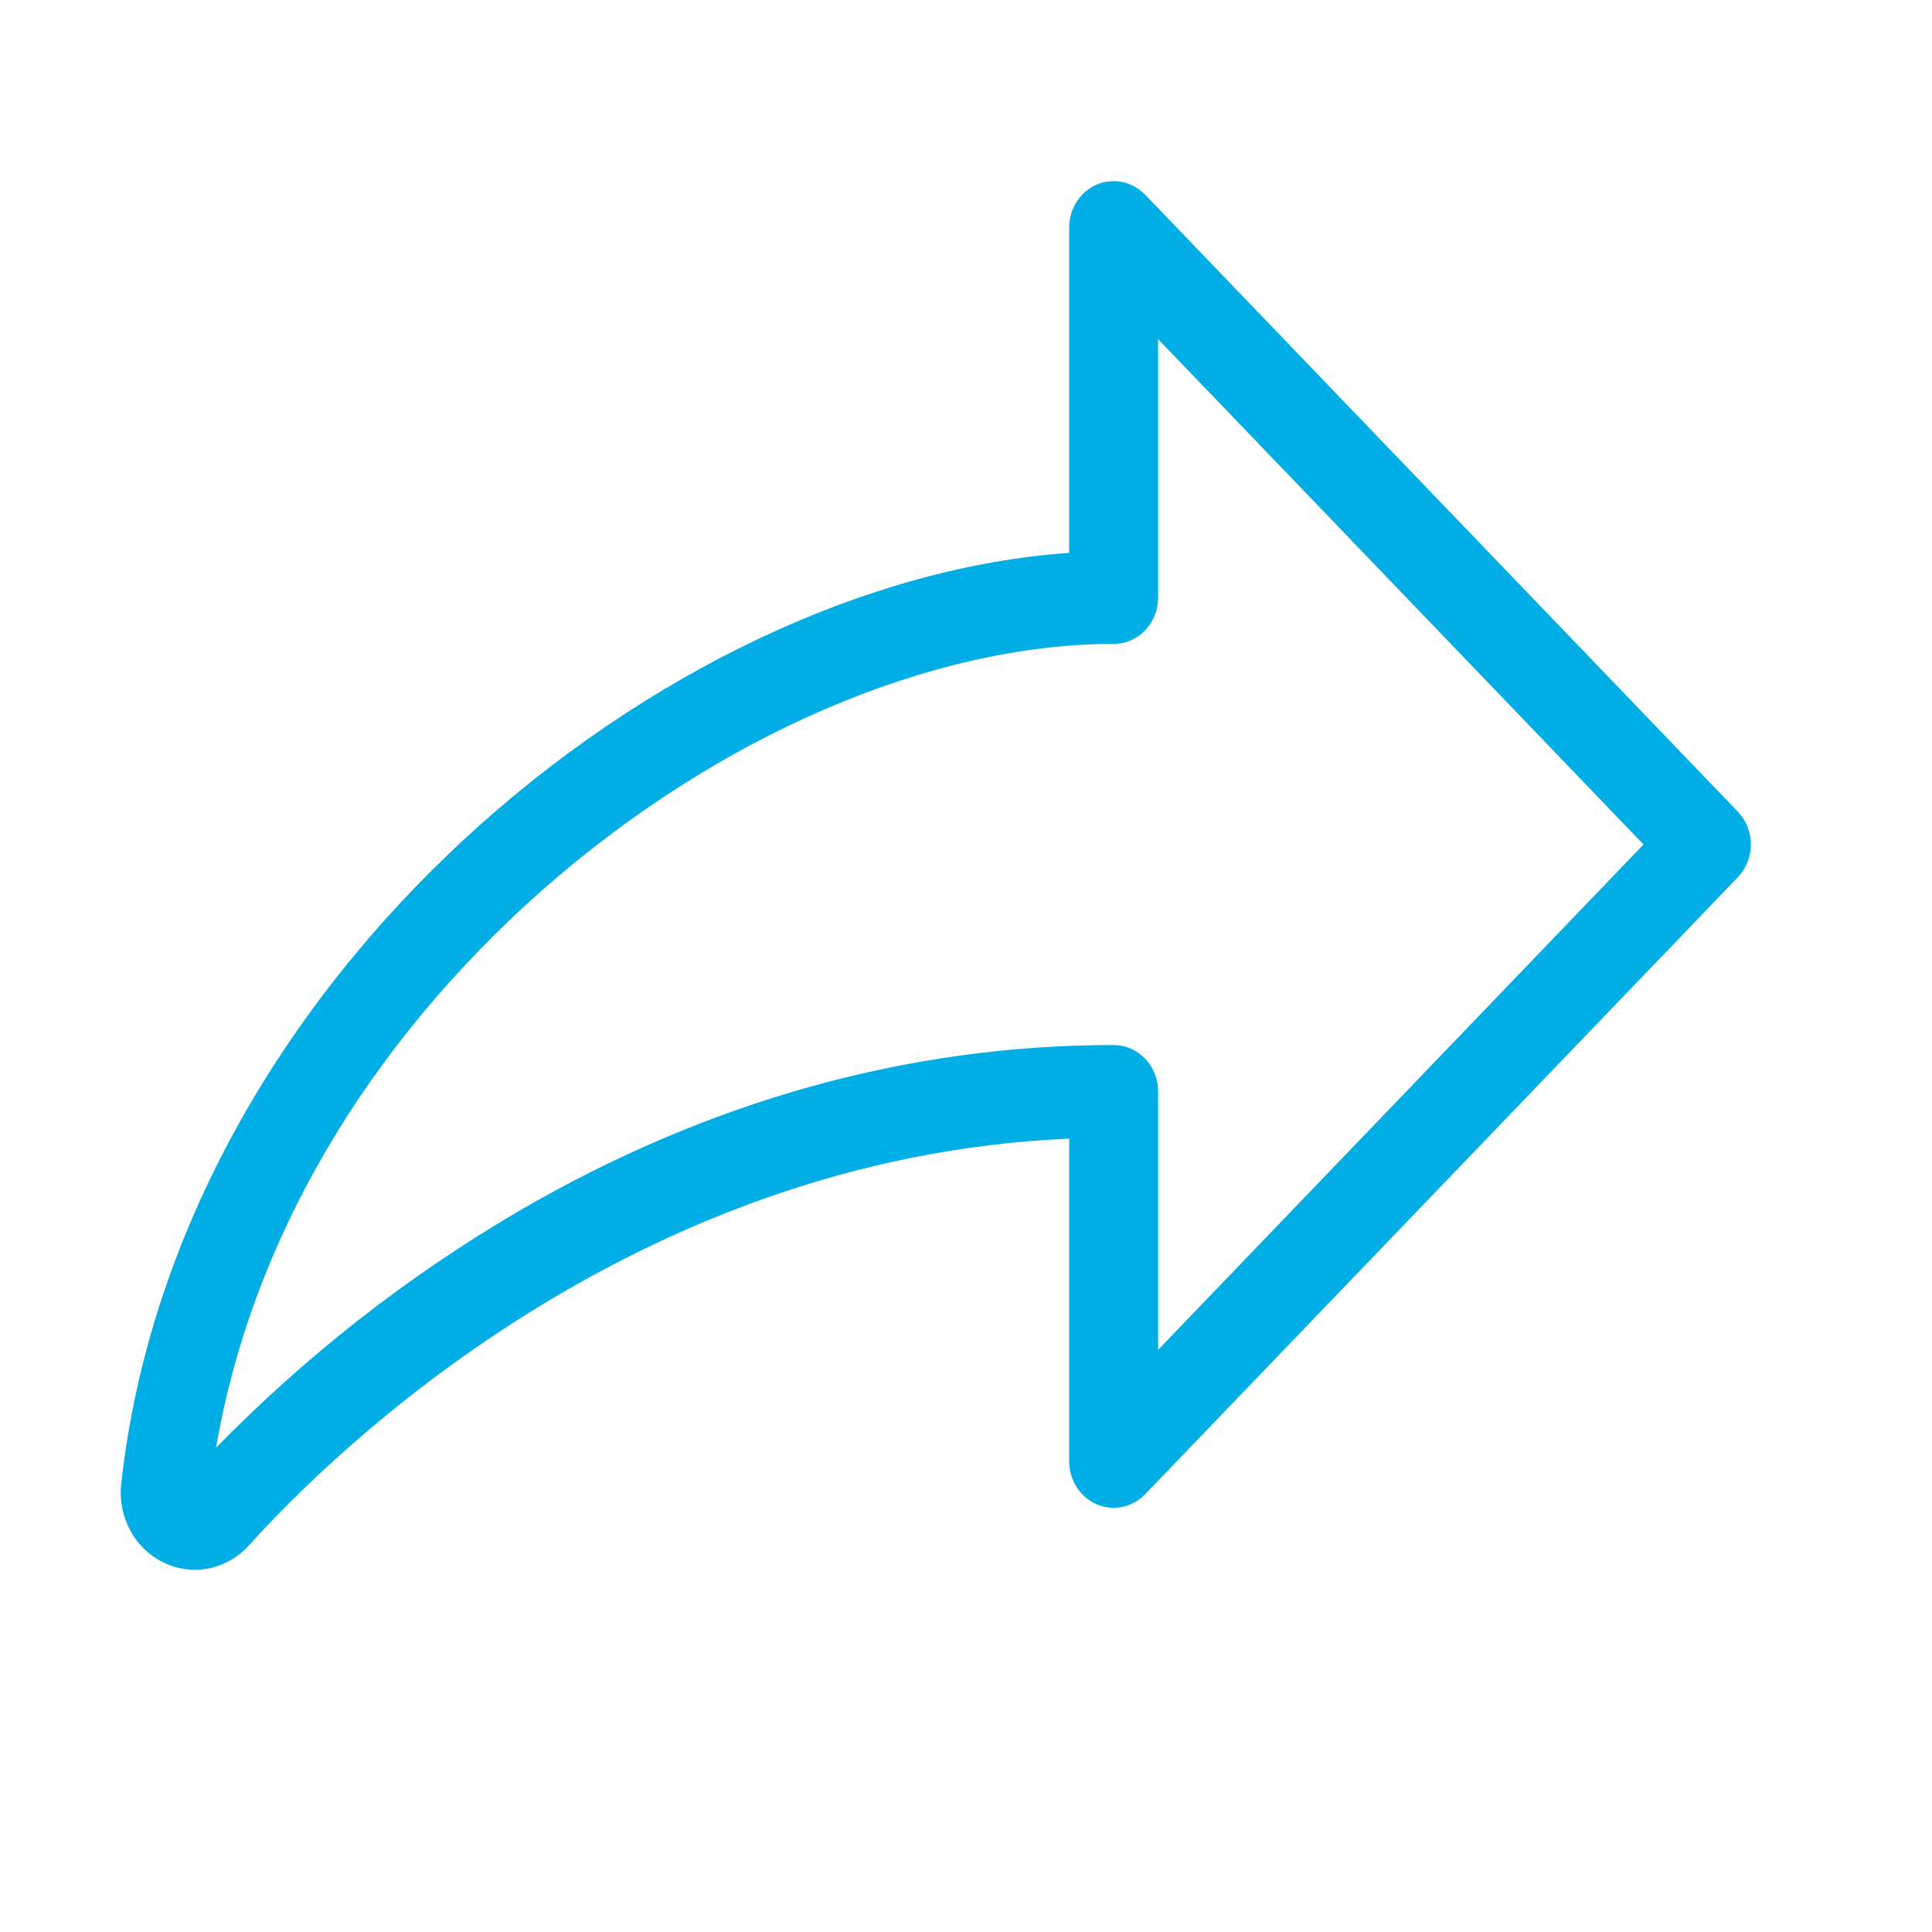 <svg width="32" height="32" viewBox="0 0 32 32" fill="none" xmlns="http://www.w3.org/2000/svg">
<path d="M28.785 13.445L18.966 3.224C18.863 3.117 18.732 3.044 18.589 3.015C18.447 2.985 18.299 3 18.164 3.058C18.03 3.116 17.915 3.214 17.834 3.34C17.753 3.466 17.709 3.614 17.709 3.766V9.158C11.023 9.616 2.934 16.185 2.008 24.574C1.978 24.841 2.03 25.111 2.156 25.346C2.282 25.581 2.476 25.768 2.71 25.881C2.945 25.994 3.207 26.028 3.461 25.977C3.715 25.925 3.946 25.792 4.123 25.596C5.505 24.061 10.468 19.174 17.709 18.859V24.208C17.709 24.36 17.753 24.508 17.834 24.634C17.915 24.76 18.03 24.858 18.164 24.916C18.299 24.974 18.447 24.989 18.589 24.959C18.732 24.93 18.863 24.857 18.966 24.75L28.785 14.529C28.922 14.385 29 14.19 29 13.987C29 13.784 28.922 13.589 28.785 13.445ZM19.182 22.358V18.076C19.182 17.872 19.105 17.677 18.966 17.534C18.828 17.39 18.641 17.309 18.446 17.309C15.042 17.309 11.725 18.235 8.588 20.062C6.76 21.132 5.075 22.448 3.579 23.978C4.156 20.585 6.054 17.335 8.979 14.745C11.876 12.191 15.413 10.665 18.446 10.665C18.641 10.665 18.828 10.585 18.966 10.441C19.105 10.297 19.182 10.102 19.182 9.899V5.617L27.222 13.987L19.182 22.358Z" fill="#00ADE5"/>
</svg>

